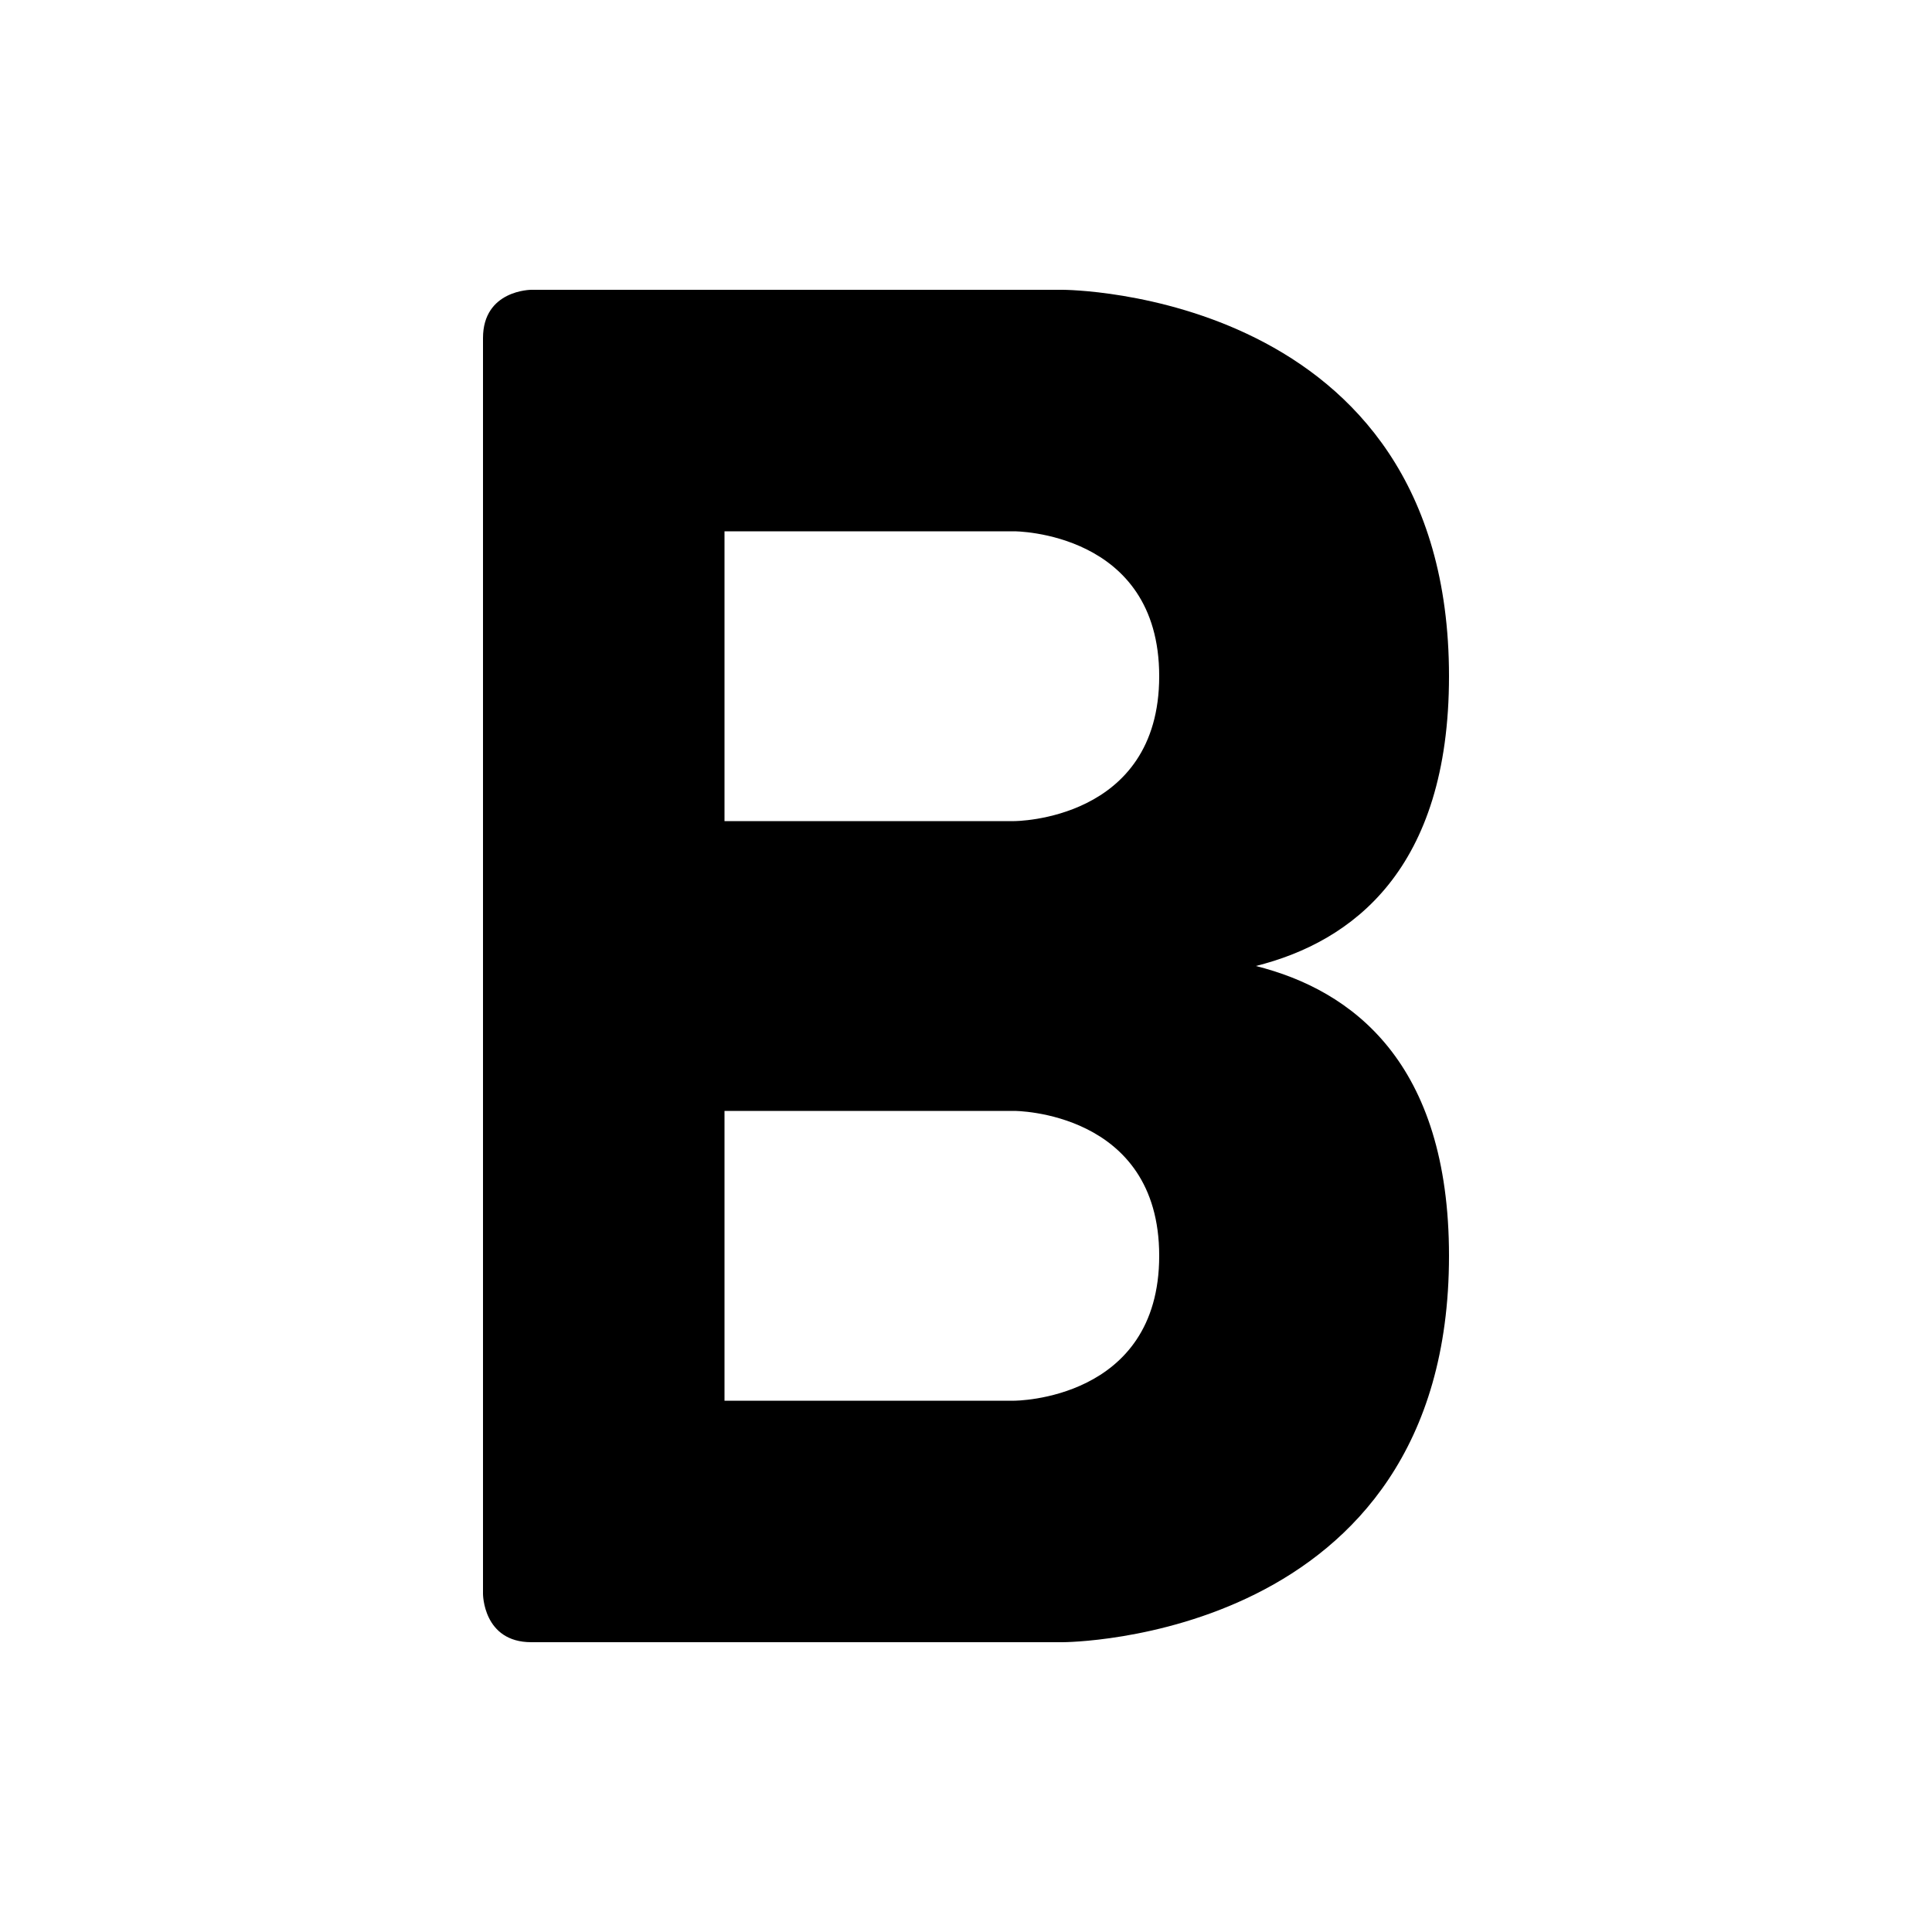 <?xml version="1.0" encoding="UTF-8"?>
<svg width="50" height="50" version="1.1" viewBox="0 0 50 50" xmlns="http://www.w3.org/2000/svg">
<path d="m13.75 7.5s-1.25 0-1.25 1.25v32.5s0 1.25 1.25 1.25h13.75s10 0 10-10c0-5-2.5-6.875-5-7.5 2.5-0.625 5-2.5 5-7.5 0-10-10-10-10-10zm5 6.25h7.5s3.75 0 3.75 3.75-3.75 3.75-3.75 3.75h-7.5zm0 15h7.5s3.75 0 3.75 3.75-3.75 3.75-3.75 3.75h-7.5z"/>
</svg>
